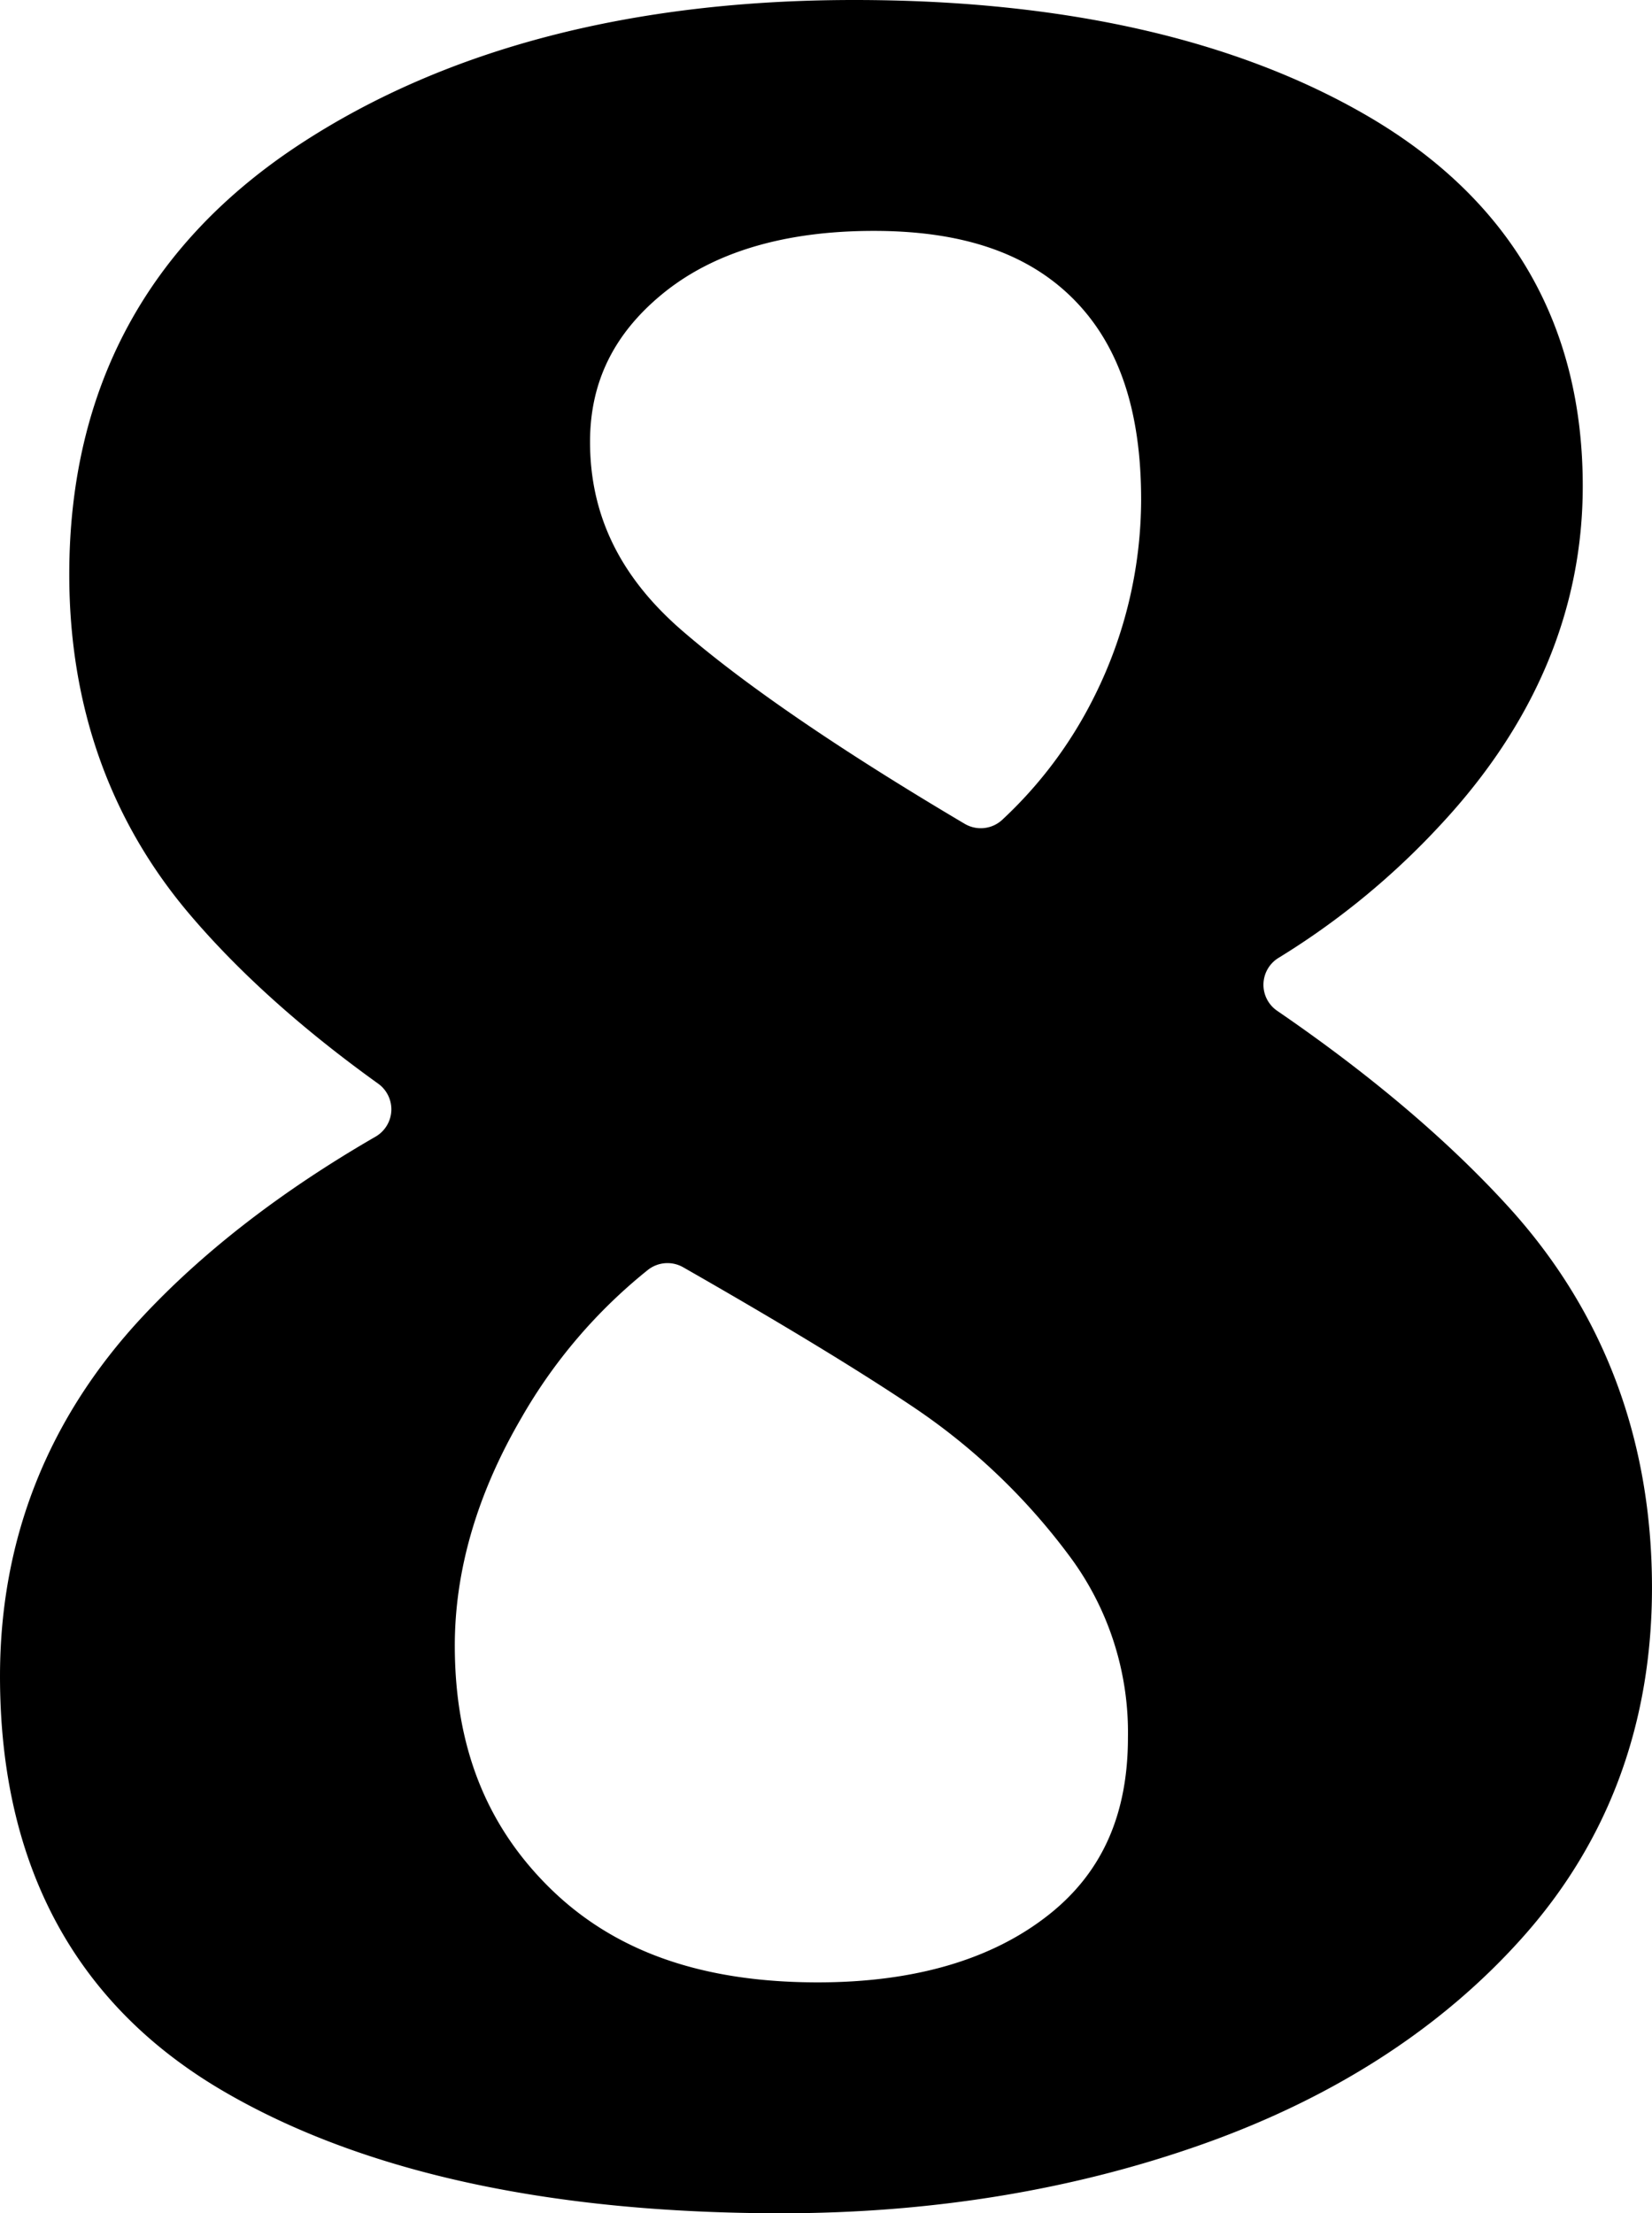 <svg xmlns="http://www.w3.org/2000/svg" width="104.5mm" height="140.005mm" viewBox="0 0 296.22 396.866">
  <g id="Hausnummern">
      <g id="N-02-8">
        <path fill="#000000" stroke="none" d="M270.439,216.355l0,0c-10.881-11.932-24.753-23.681-41.422-35.1a5.655,5.655,0,0,1,.228-9.49,137.006,137.006,0,0,0,28.989-23.786c16.967-18.174,25.57-38.637,25.57-60.821,0-29.07-12.951-51.378-38.5-66.307C221.6,7.015,190.59,0,153.137,0c-39.6,0-72.936,8.641-99.09,25.683-27.622,18-41.628,44.021-41.628,77.328,0,23.633,7.306,44.186,21.71,61.083,8.809,10.347,20.086,20.459,33.682,30.221a5.662,5.662,0,0,1-.467,9.5c-16.811,9.712-30.8,20.513-41.774,32.266C8.6,254.256,0,275.949,0,300.561c0,33.953,13.557,59.036,40.29,74.548,24.853,14.437,58.443,21.757,99.837,21.757,27.012,0,52.486-4.191,75.714-12.456,23.781-8.464,43.185-21.107,57.676-37.582,15.065-17.139,22.7-38.039,22.7-62.12C296.22,258.125,287.546,235.127,270.439,216.355Zm-74.2-91.5a76.758,76.758,0,0,1-16.536,22.153,5.66,5.66,0,0,1-6.745.7c-22.311-13.209-39.321-24.837-50.644-34.627C111.2,103.472,105.8,92.4,105.8,79.233c0-10.619,4.191-19.252,12.812-26.393l0,0c9.155-7.59,21.965-11.438,38.073-11.438,15.942,0,27.671,4.02,35.856,12.287,8.125,8.215,12.075,19.962,12.075,35.912A79.289,79.289,0,0,1,196.243,124.852ZM93.427,254.356a93.442,93.442,0,0,1,22.766-26.66,5.674,5.674,0,0,1,6.32-.45c17.37,9.919,31.179,18.3,41.128,24.971a113.887,113.887,0,0,1,27.967,26.588,52.914,52.914,0,0,1,10.644,32.731c0,13.814-4.622,24.2-14.13,31.749h0c-10.176,8.082-24.135,12.18-41.49,12.18-20.781,0-36.5-5.544-48.074-16.954-11.444-11.27-17.007-25.48-17.007-43.438C81.55,281.6,85.546,267.9,93.427,254.356Z"/>
      </g>
    </g>
</svg>
